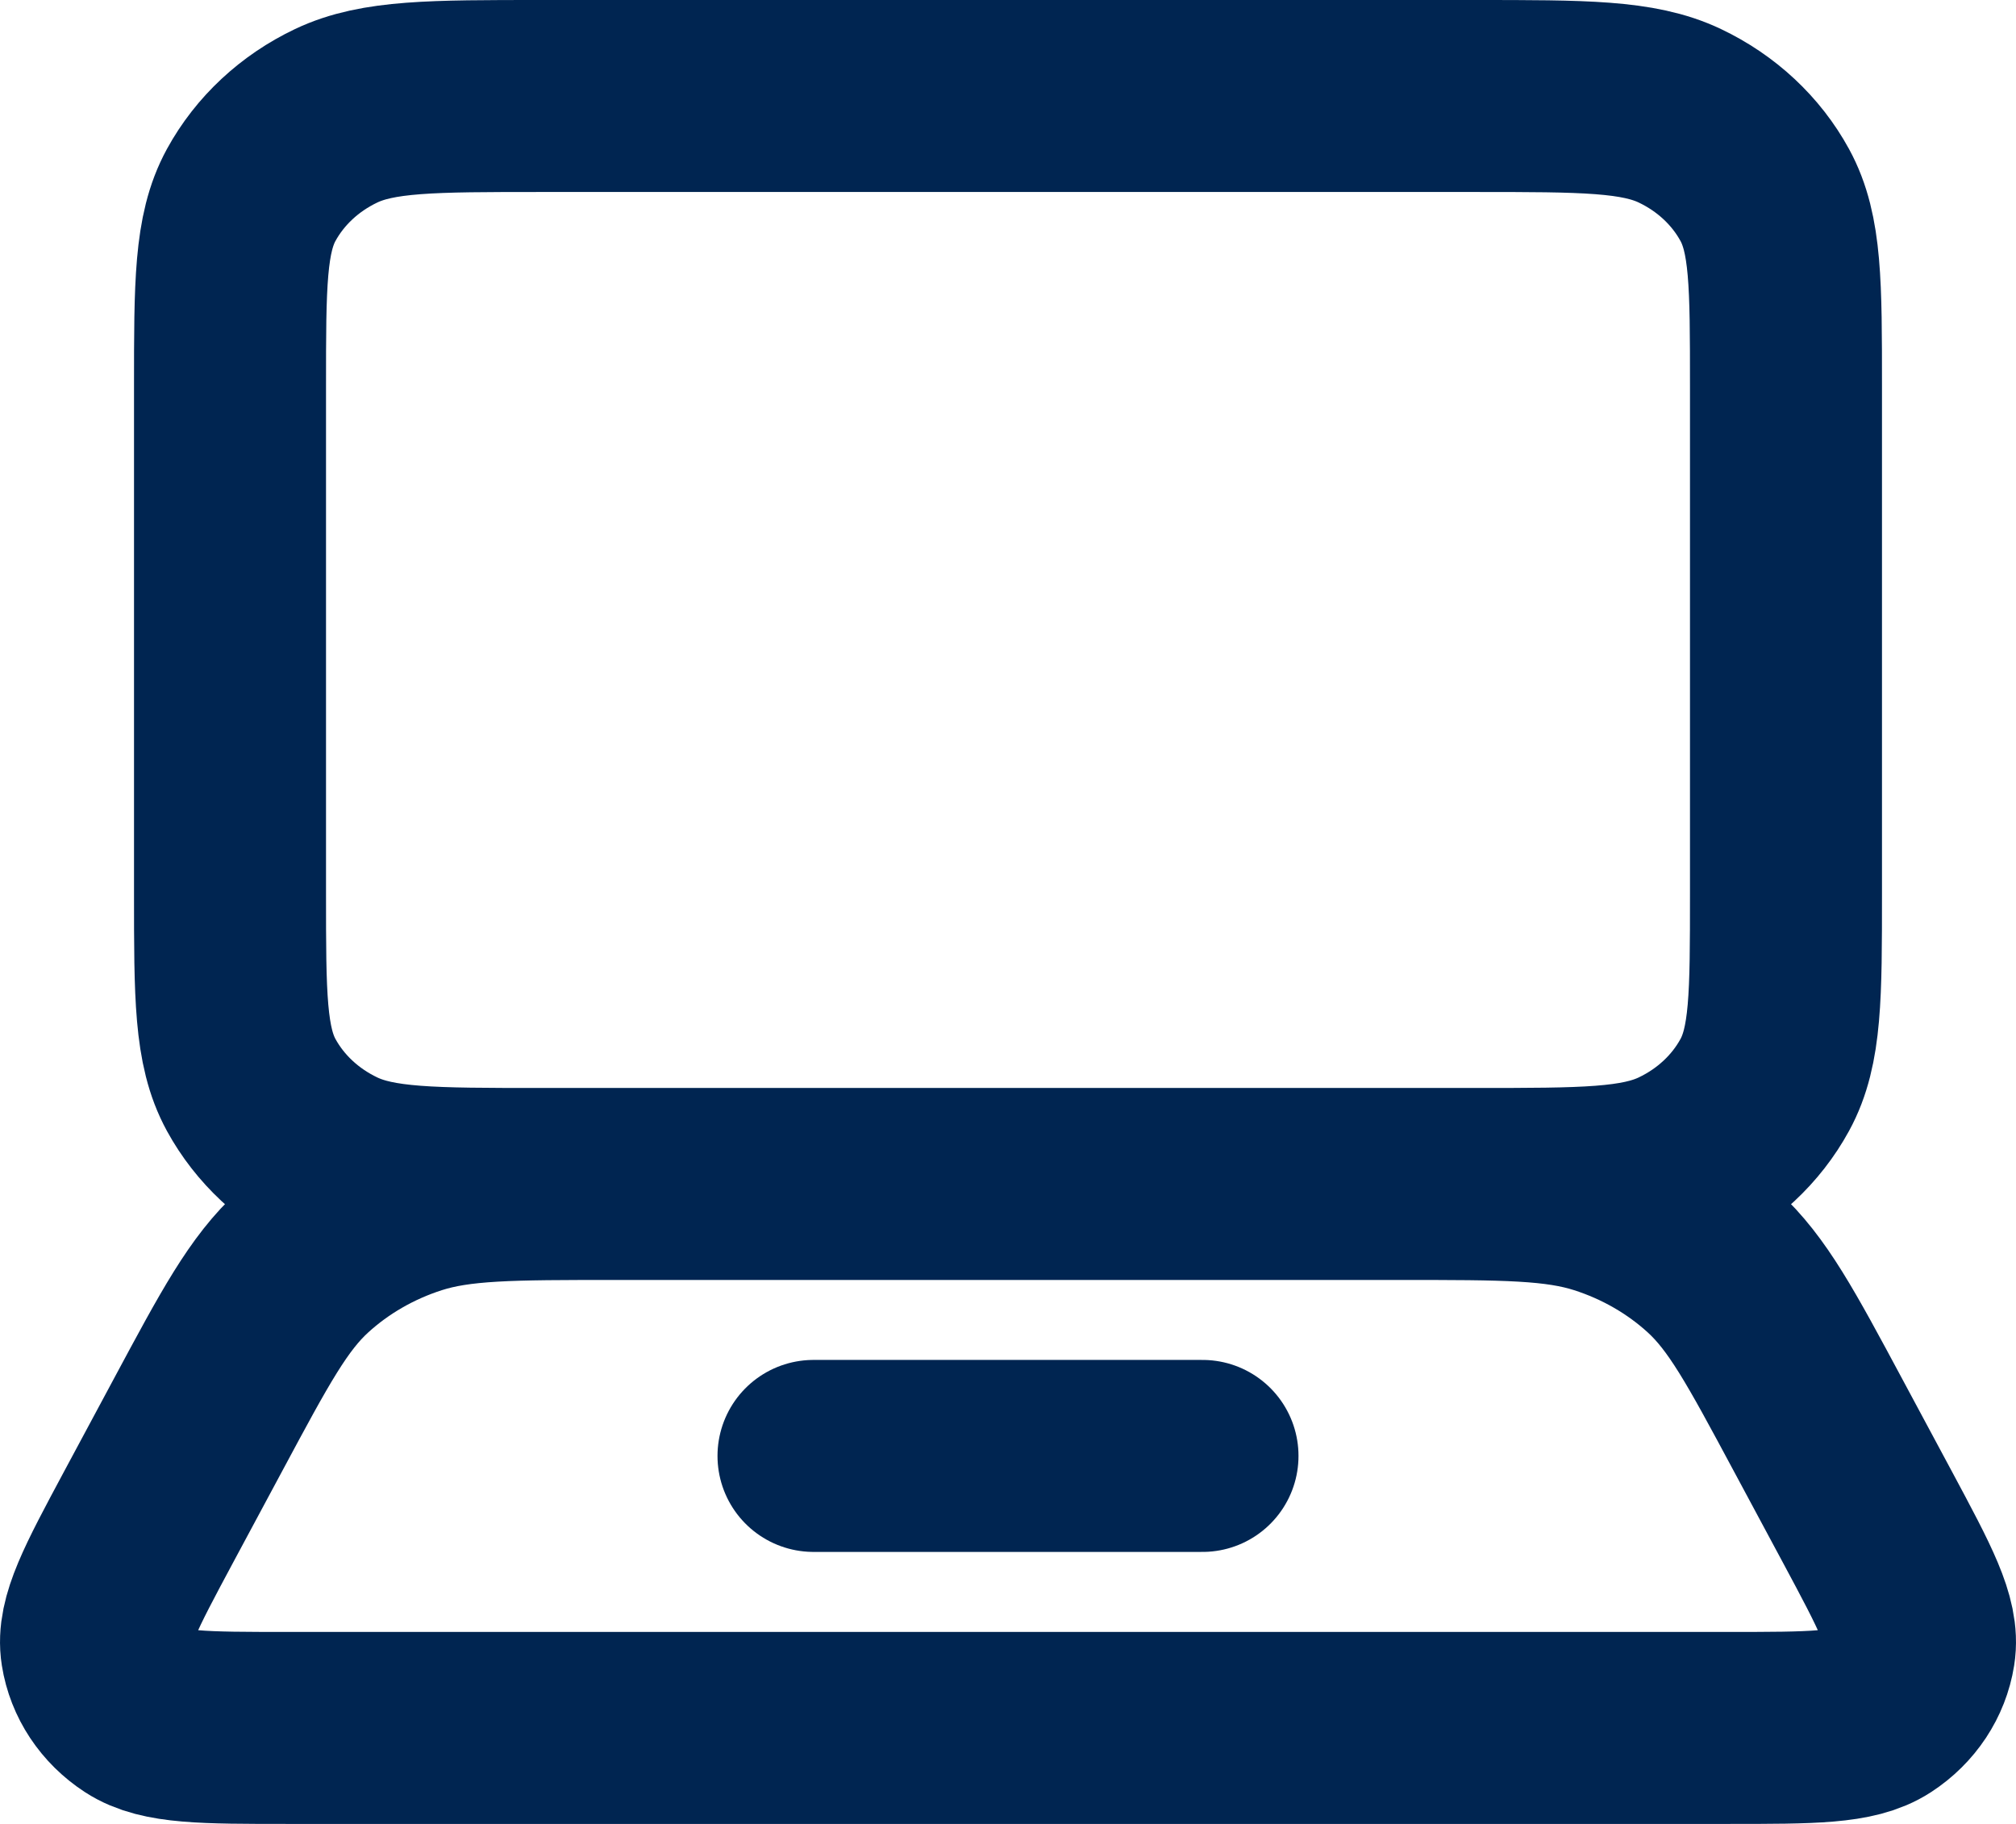 <svg width="42" height="38" viewBox="0 0 42 38" fill="none" xmlns="http://www.w3.org/2000/svg">
<path d="M16.948 30.333H25.052M11.275 2H30.725C32.994 2 34.129 2 34.996 2.412C35.758 2.774 36.378 3.352 36.766 4.063C37.208 4.871 37.208 5.929 37.208 8.044V18.622C37.208 20.738 37.208 21.796 36.766 22.604C36.378 23.315 35.758 23.893 34.996 24.255C34.129 24.667 32.994 24.667 30.725 24.667H11.275C9.006 24.667 7.871 24.667 7.004 24.255C6.242 23.893 5.622 23.315 5.233 22.604C4.792 21.796 4.792 20.738 4.792 18.622V8.044C4.792 5.929 4.792 4.871 5.233 4.063C5.622 3.352 6.242 2.774 7.004 2.412C7.871 2 9.006 2 11.275 2ZM5.985 36H36.015C37.752 36 38.62 36 39.143 35.659C39.6 35.361 39.905 34.901 39.986 34.387C40.08 33.798 39.691 33.075 38.915 31.626L37.87 29.679C36.894 27.859 36.406 26.95 35.679 26.285C35.035 25.697 34.259 25.25 33.407 24.976C32.444 24.667 31.354 24.667 29.172 24.667H12.828C10.646 24.667 9.555 24.667 8.592 24.976C7.741 25.25 6.965 25.697 6.321 26.285C5.593 26.95 5.106 27.859 4.13 29.679L3.085 31.626C2.309 33.075 1.92 33.798 2.014 34.387C2.095 34.901 2.4 35.361 2.857 35.659C3.38 36 4.248 36 5.985 36Z" stroke="#002551" stroke-width="4" stroke-linecap="round" stroke-linejoin="round"/>
</svg>
